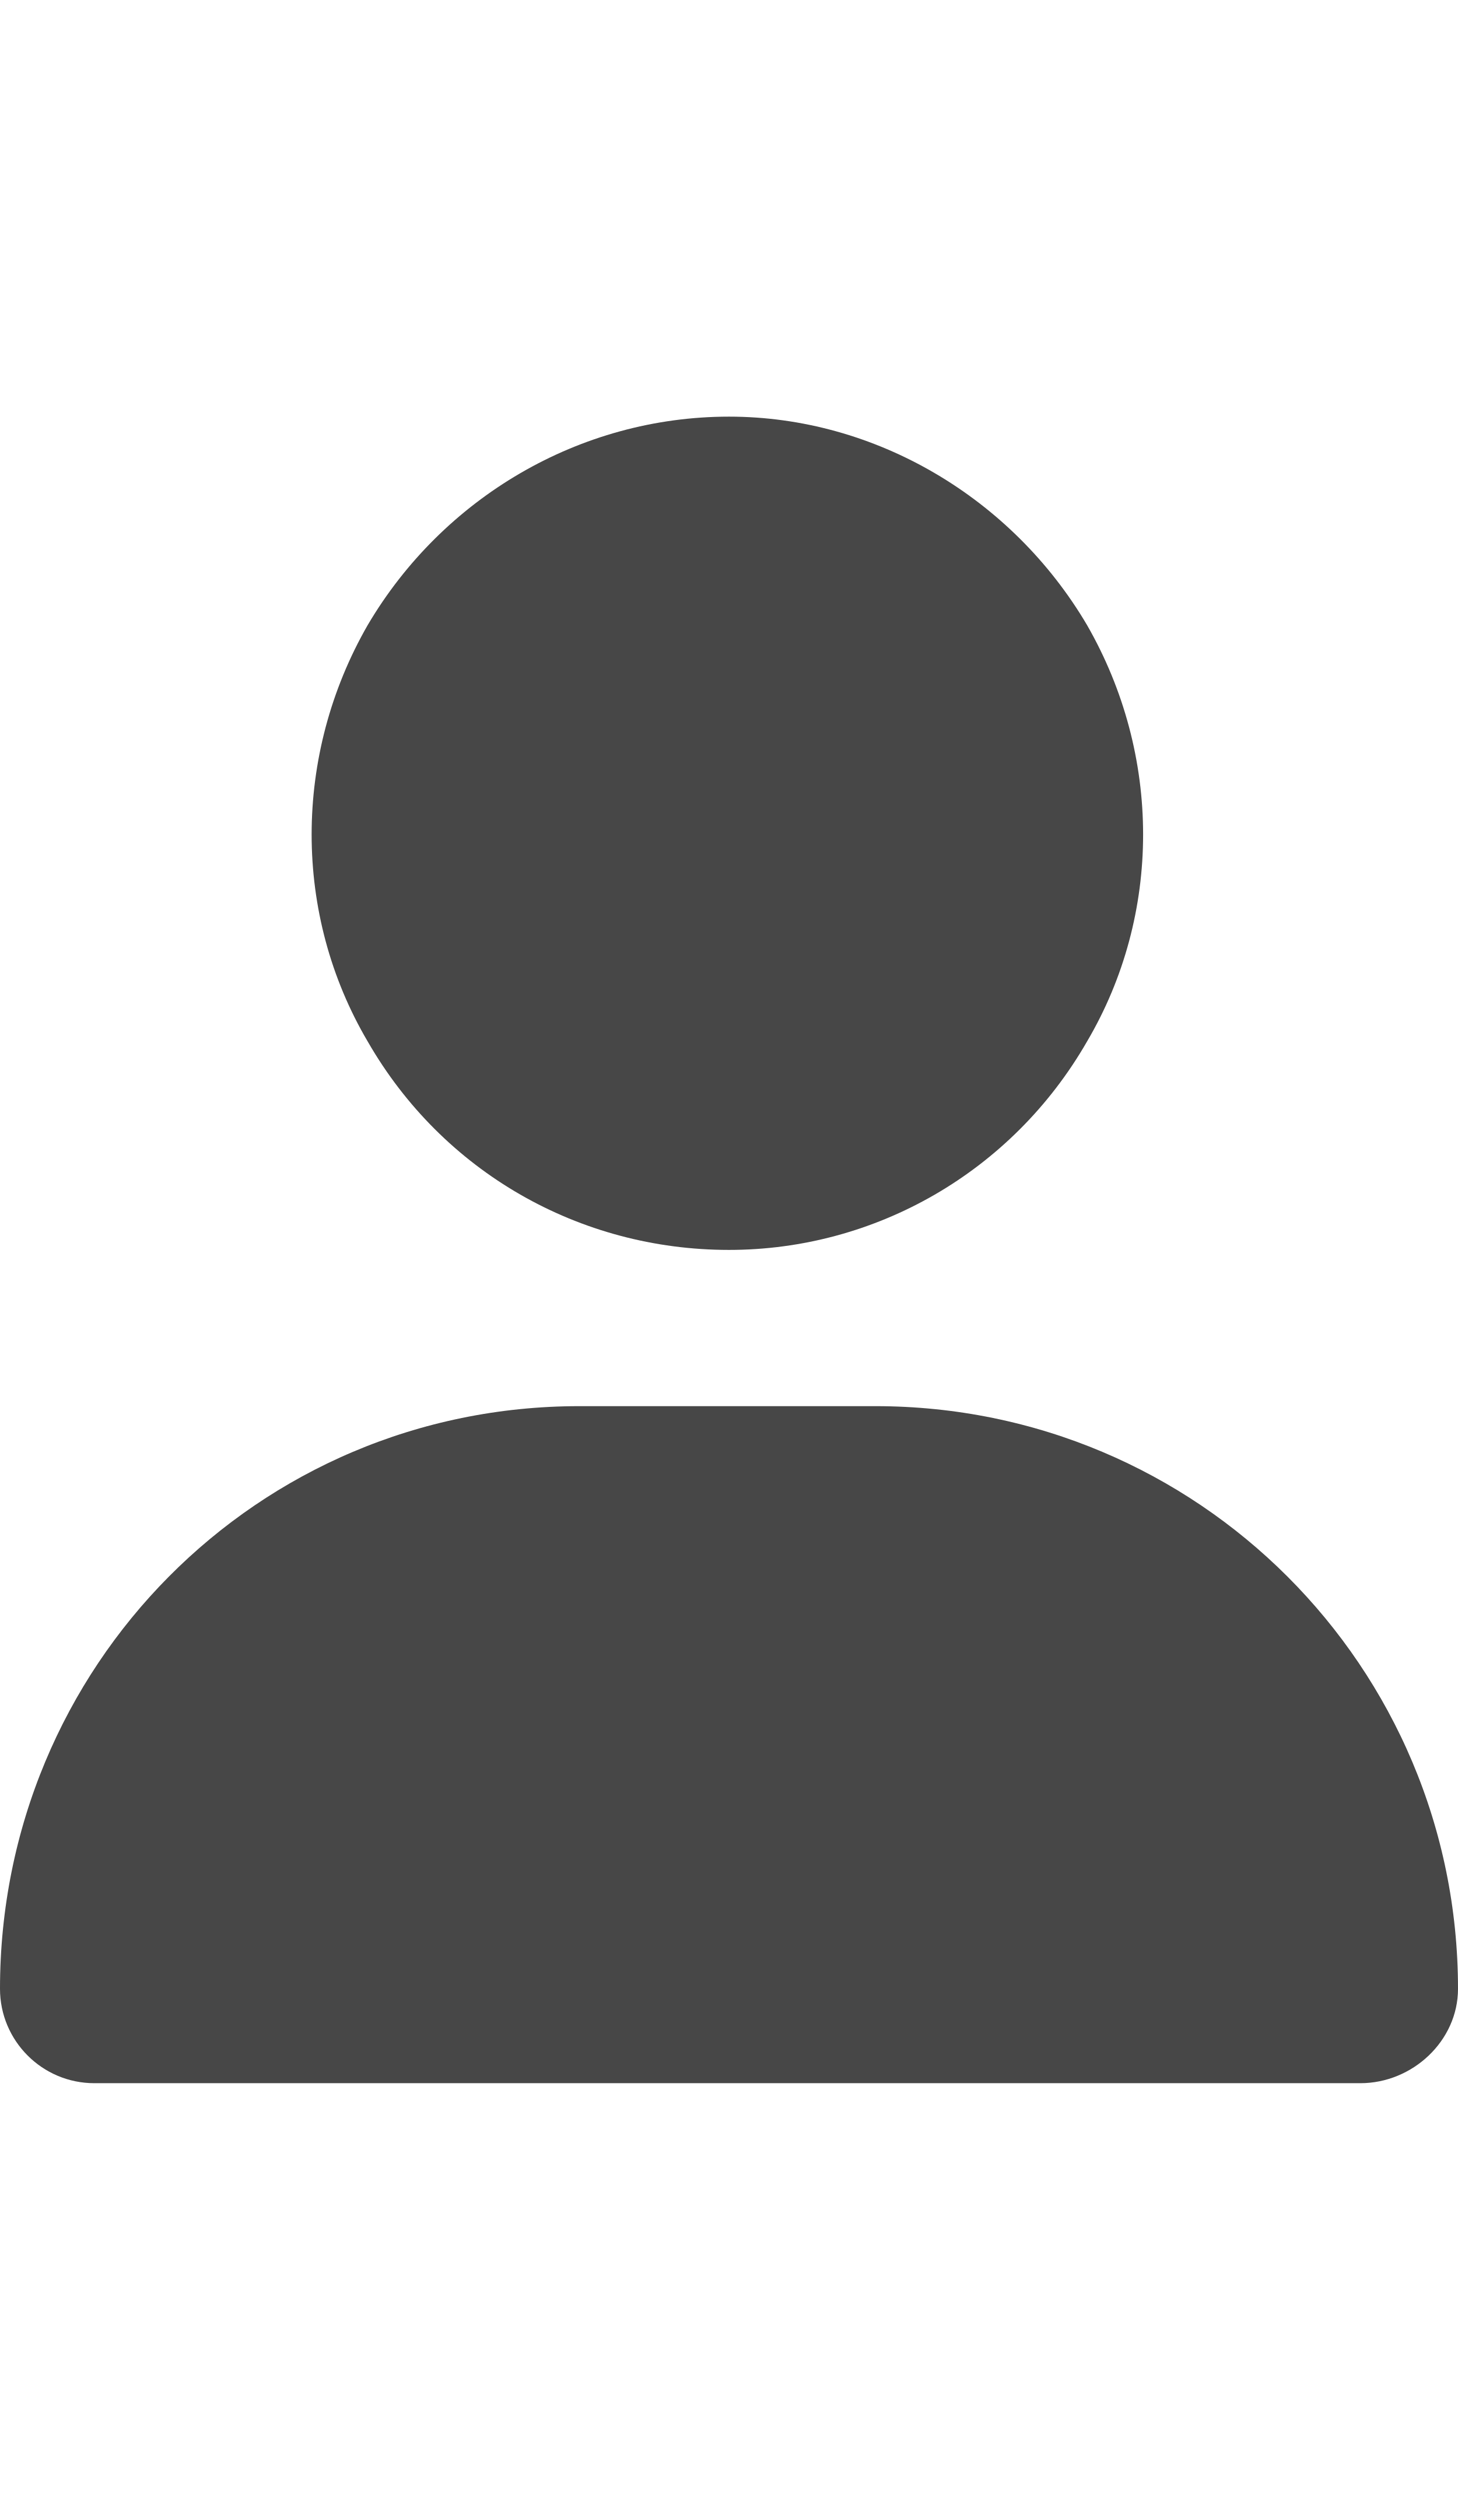 <svg width="21" height="36" viewBox="0 0 21 36" fill="none" xmlns="http://www.w3.org/2000/svg">
<g id="label-paired / xl / user-xl / fill" clip-path="url(#clip0_2556_19269)">
<path id="icon" d="M10.5 18C8.344 18 6.375 16.875 5.297 15C4.219 13.172 4.219 10.875 5.297 9C6.375 7.172 8.344 6 10.5 6C12.609 6 14.578 7.172 15.656 9C16.734 10.875 16.734 13.172 15.656 15C14.578 16.875 12.609 18 10.5 18ZM8.344 20.25H12.609C17.25 20.25 21 24 21 28.641C21 29.391 20.344 30 19.594 30H1.359C0.609 30 0 29.391 0 28.641C0 24 3.703 20.25 8.344 20.25Z" fill="black" fill-opacity="0.72"/>
</g>
<defs>
<clipPath id="clip0_2556_19269">
<rect width="21" height="36" fill="white"/>
</clipPath>
</defs>
</svg>
